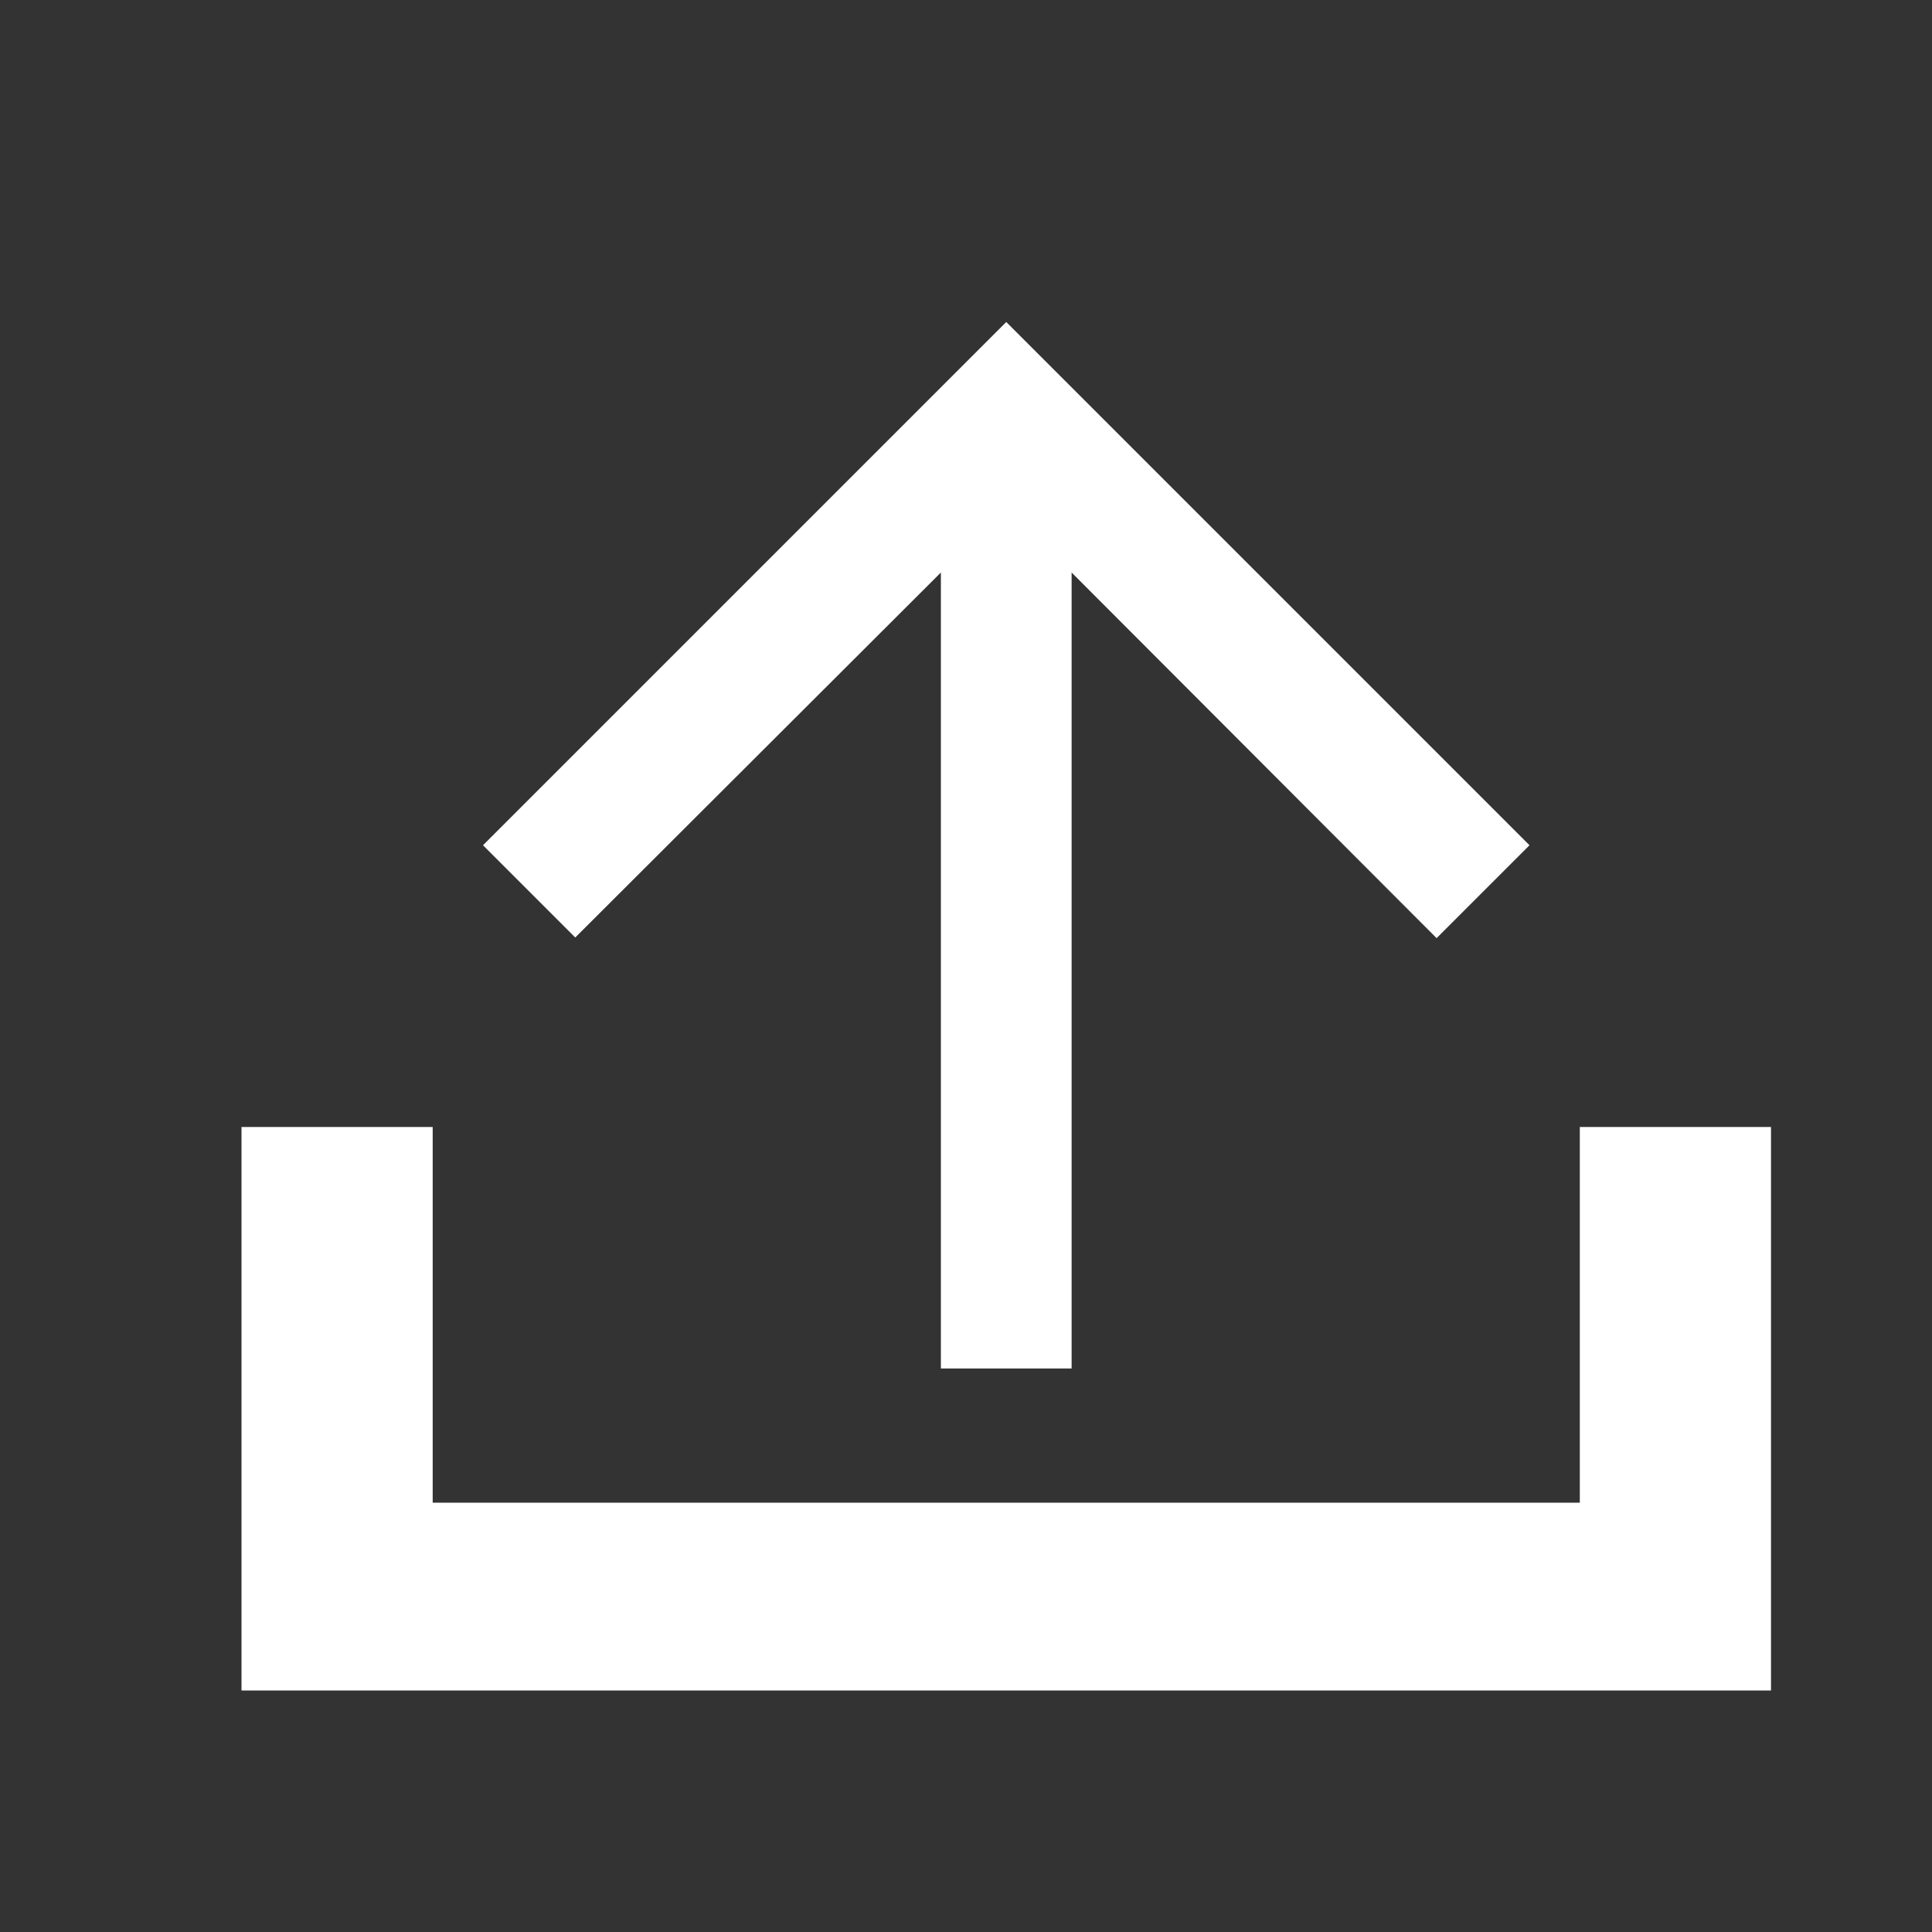 <?xml version="1.0" encoding="UTF-8"?>
<svg width="24px" height="24px" viewBox="0 0 24 24" version="1.1" xmlns="http://www.w3.org/2000/svg" xmlns:xlink="http://www.w3.org/1999/xlink">
    <rect x="0" y="0" width="24" height="24" fill="#333333" stroke="none"/>
    <!-- Generator: sketchtool 41.2 (35397) - http://www.bohemiancoding.com/sketch -->
    <title>213DEFA0-B577-4E42-81FA-C75FA81F382B</title>
    <desc>Created with sketchtool.</desc>
    <defs></defs>
    <g id="Page-1" stroke="none" stroke-width="1" fill="none" fill-rule="evenodd">
        <g id="00.1---ESTRUTURA-QMS---NAVBAR-E-ÍCONES" transform="translate(-1344, -635)" fill="#FFFFFF">
            <g id="Group-7" transform="translate(1347, 639)">
                <polygon id="Shape" points="16.625 10 16.625 14.667 2.375 14.667 2.375 10 0 10 0 17 19 17 19 10"></polygon>
                <polygon id="Shape" points="3 6.5 4.146 7.646 8.688 3.112 8.688 13 10.312 13 10.312 3.112 14.846 7.654 16 6.5 9.5 0"></polygon>
            </g>
        </g>
    </g>
</svg>
